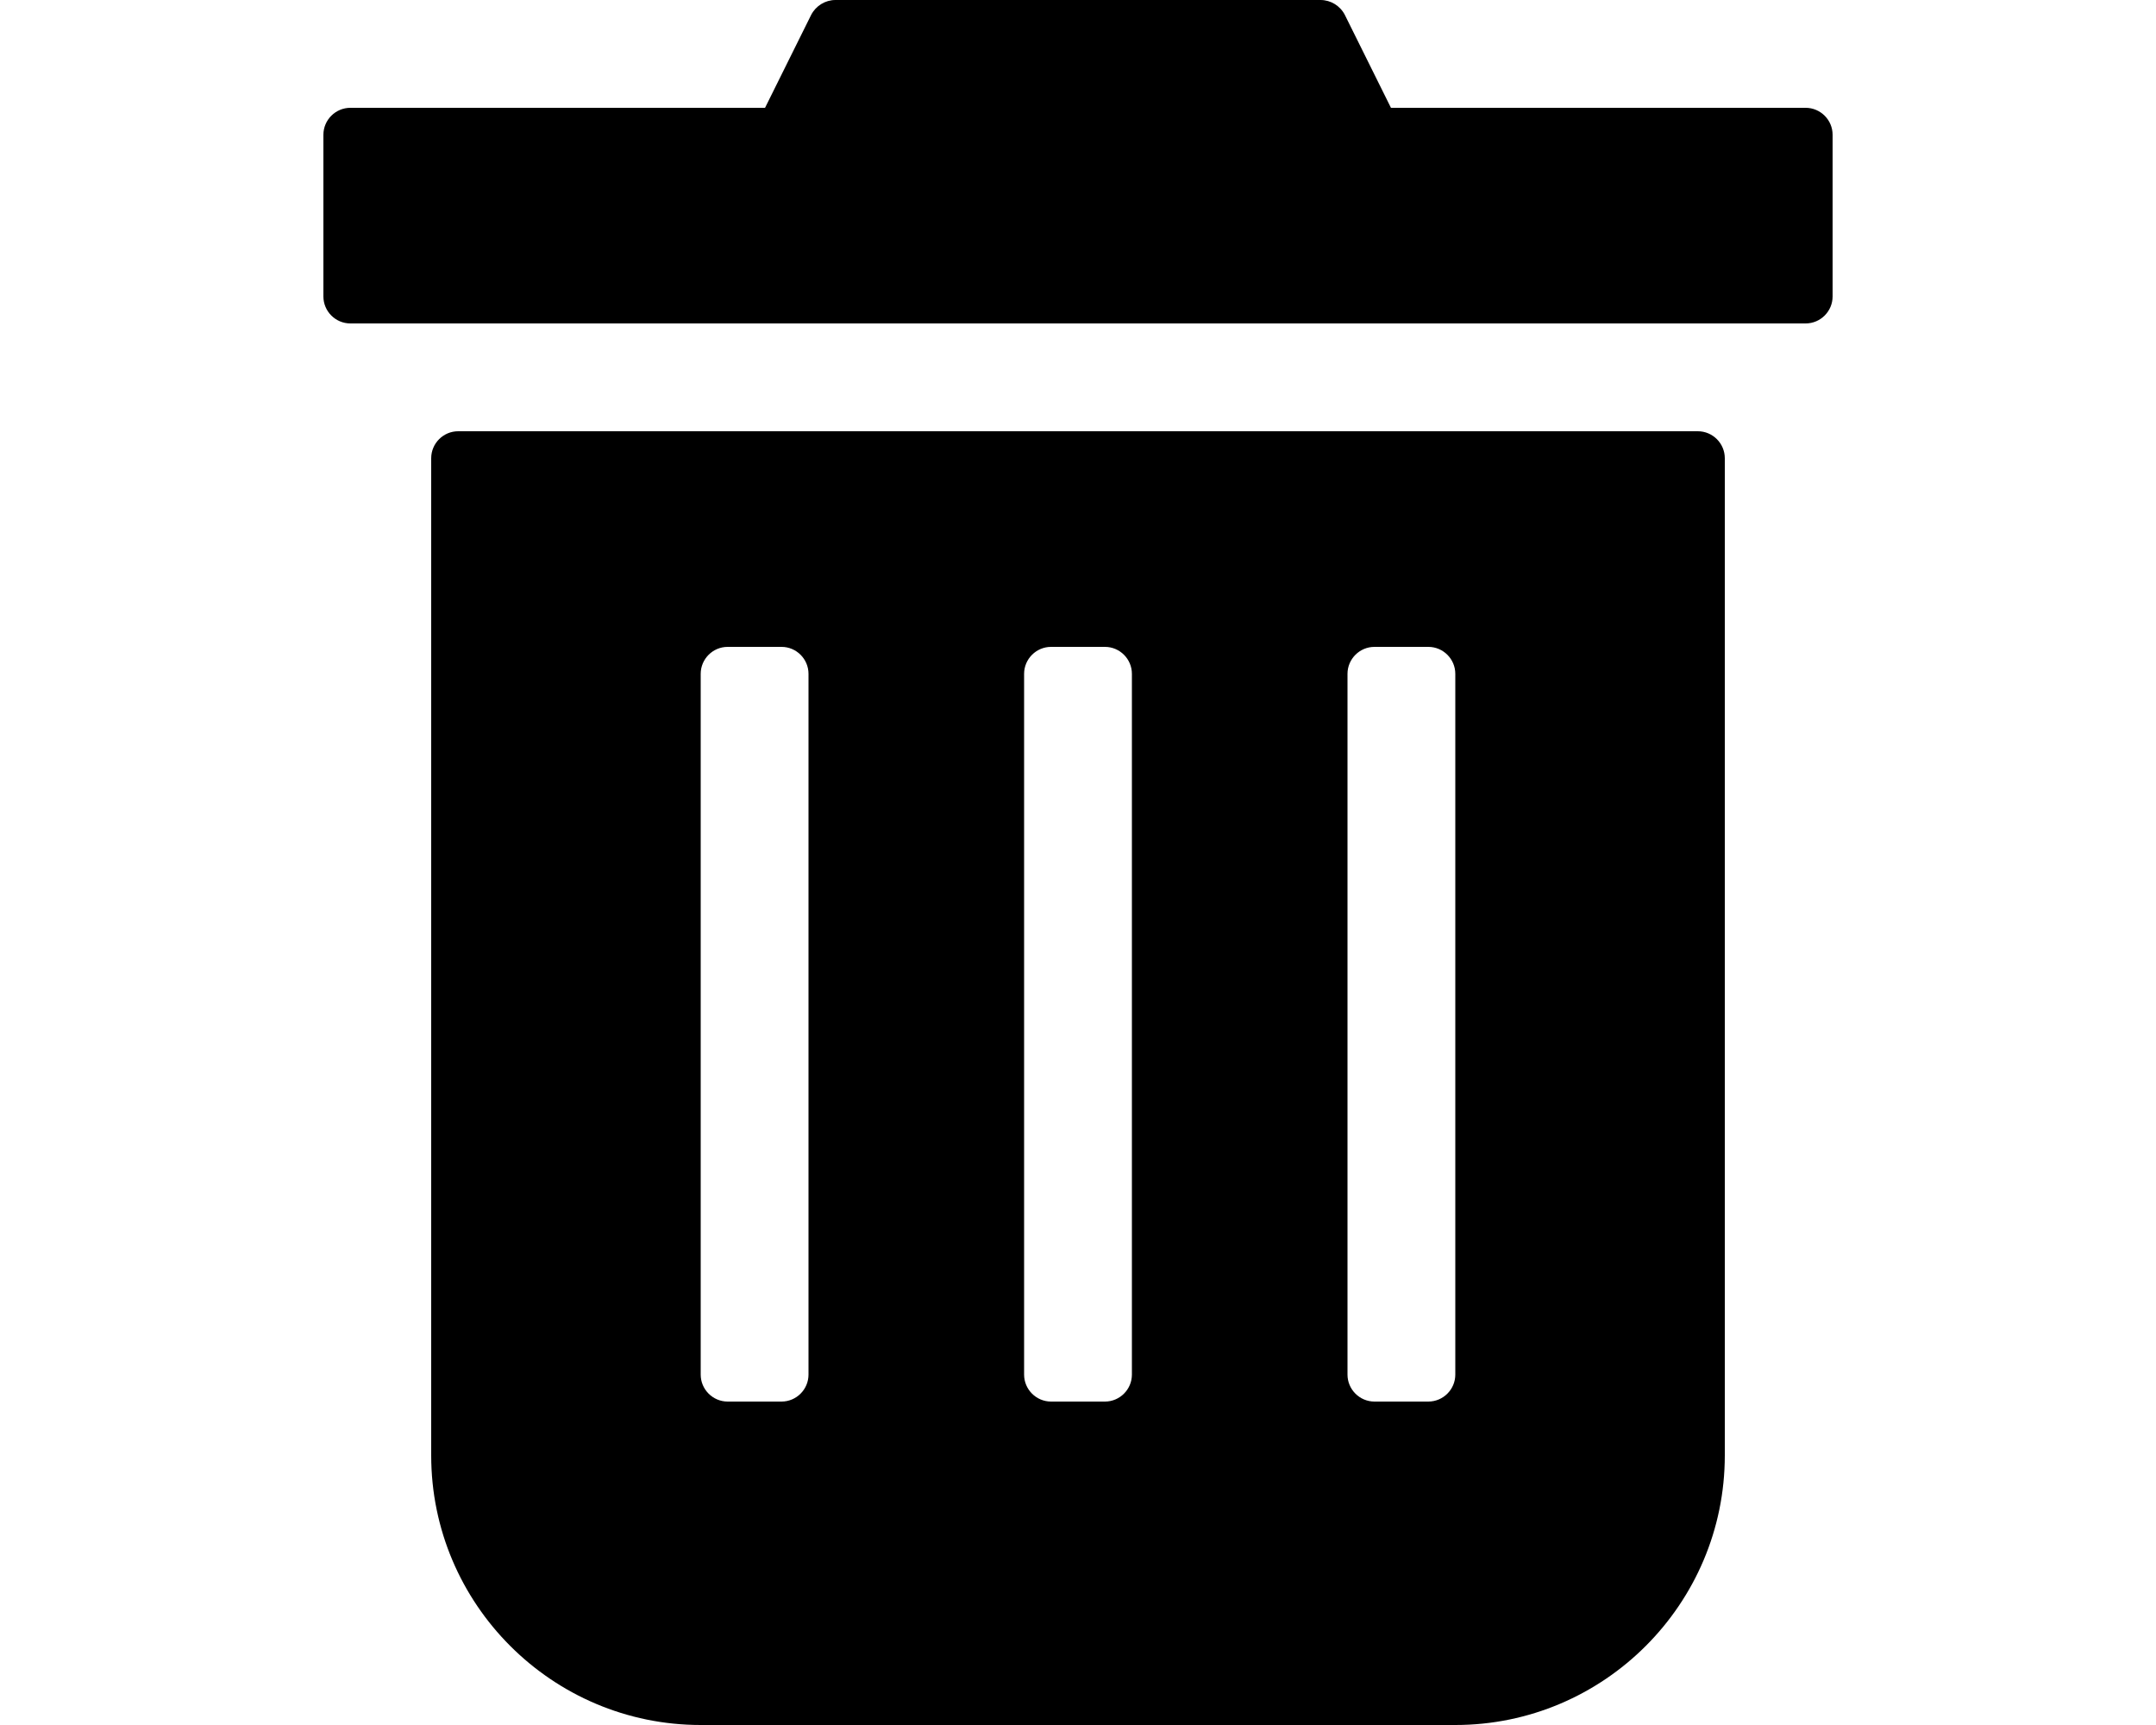 <svg xmlns="http://www.w3.org/2000/svg" width="640" height="512" viewBox="0 0 640 512"><path d="M392 0H248c-3 0-5.8 1.7-7.2 4.4L227.1 32H104c-4.4 0-8 3.6-8 8v48c0 4.4 3.6 8 8 8h432c4.4 0 8-3.6 8-8V40c0-4.4-3.6-8-8-8H412.9L399.2 4.4C397.8 1.7 395 0 392 0zM504 128H136c-4.4 0-8 3.6-8 8v296c0 44.1 35.9 80 80 80h224c44.1 0 80-35.9 80-80V136c0-4.4-3.6-8-8-8zM240 408c0 4.4-3.6 8-8 8h-16c-4.4 0-8-3.6-8-8V200c0-4.4 3.6-8 8-8h16c4.4 0 8 3.6 8 8v208zm96 0c0 4.4-3.6 8-8 8h-16c-4.4 0-8-3.6-8-8V200c0-4.4 3.6-8 8-8h16c4.4 0 8 3.6 8 8v208zm96 0c0 4.4-3.6 8-8 8h-16c-4.4 0-8-3.6-8-8V200c0-4.4 3.6-8 8-8h16c4.4 0 8 3.6 8 8v208z"/></svg>
